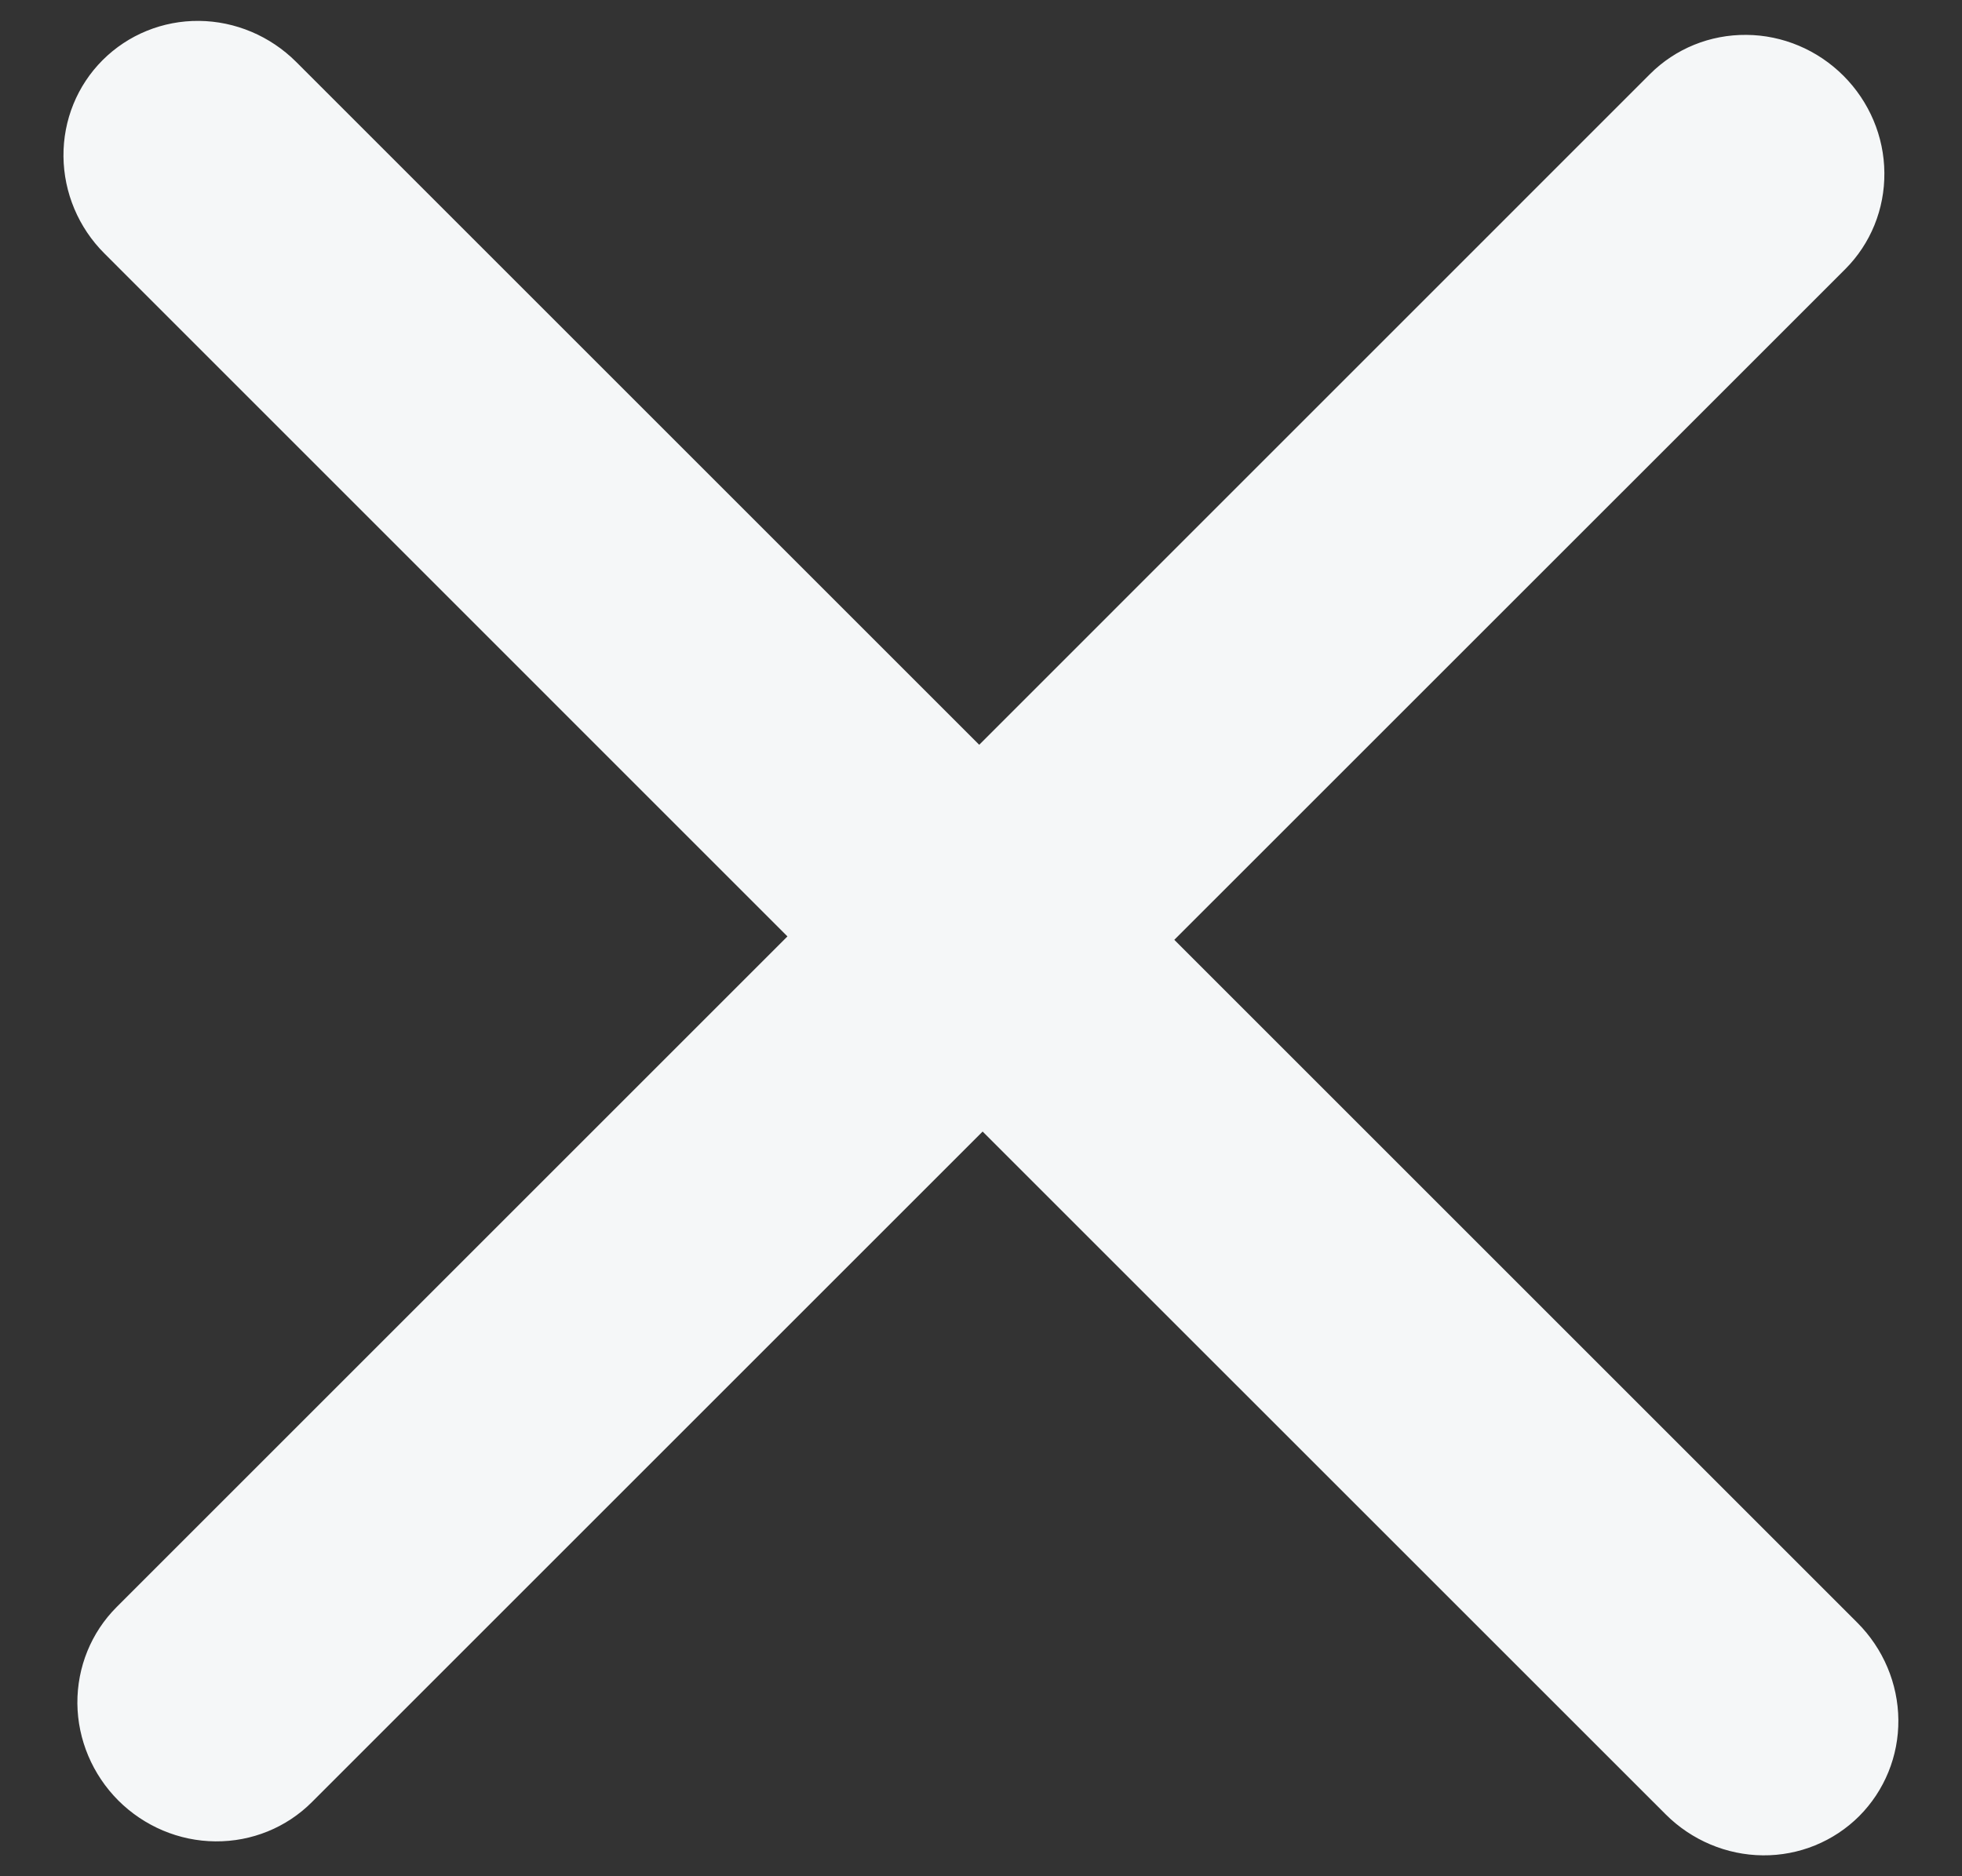 <svg width="23" height="22" viewBox="0 0 23 22" fill="none" xmlns="http://www.w3.org/2000/svg">
<rect x="0" y="0" width="23" height="22" fill="#333333" stroke="none"/>
<path fill-rule="evenodd" clip-rule="evenodd" d="M13.766 11.02L21.774 19.028C22.077 19.331 22.25 19.741 22.254 20.166C22.258 20.591 22.092 20.997 21.794 21.296C21.496 21.593 21.09 21.759 20.665 21.755C20.24 21.751 19.83 21.578 19.527 21.275L11.519 13.268L3.655 21.132C3.357 21.43 2.95 21.595 2.525 21.591C2.1 21.588 1.691 21.415 1.387 21.112C1.084 20.808 0.911 20.399 0.907 19.974C0.904 19.548 1.069 19.142 1.367 18.844L9.231 10.98L1.224 2.972C0.92 2.669 0.748 2.259 0.744 1.834C0.74 1.409 0.905 1.003 1.203 0.705C1.501 0.407 1.908 0.241 2.333 0.245C2.758 0.249 3.167 0.422 3.471 0.725L11.479 8.733L19.343 0.868C19.641 0.57 20.047 0.405 20.473 0.409C20.898 0.412 21.307 0.585 21.61 0.888C21.914 1.192 22.087 1.601 22.09 2.026C22.094 2.452 21.929 2.858 21.631 3.156L13.766 11.02Z" fill="#F5F7F8"/>
</svg>
